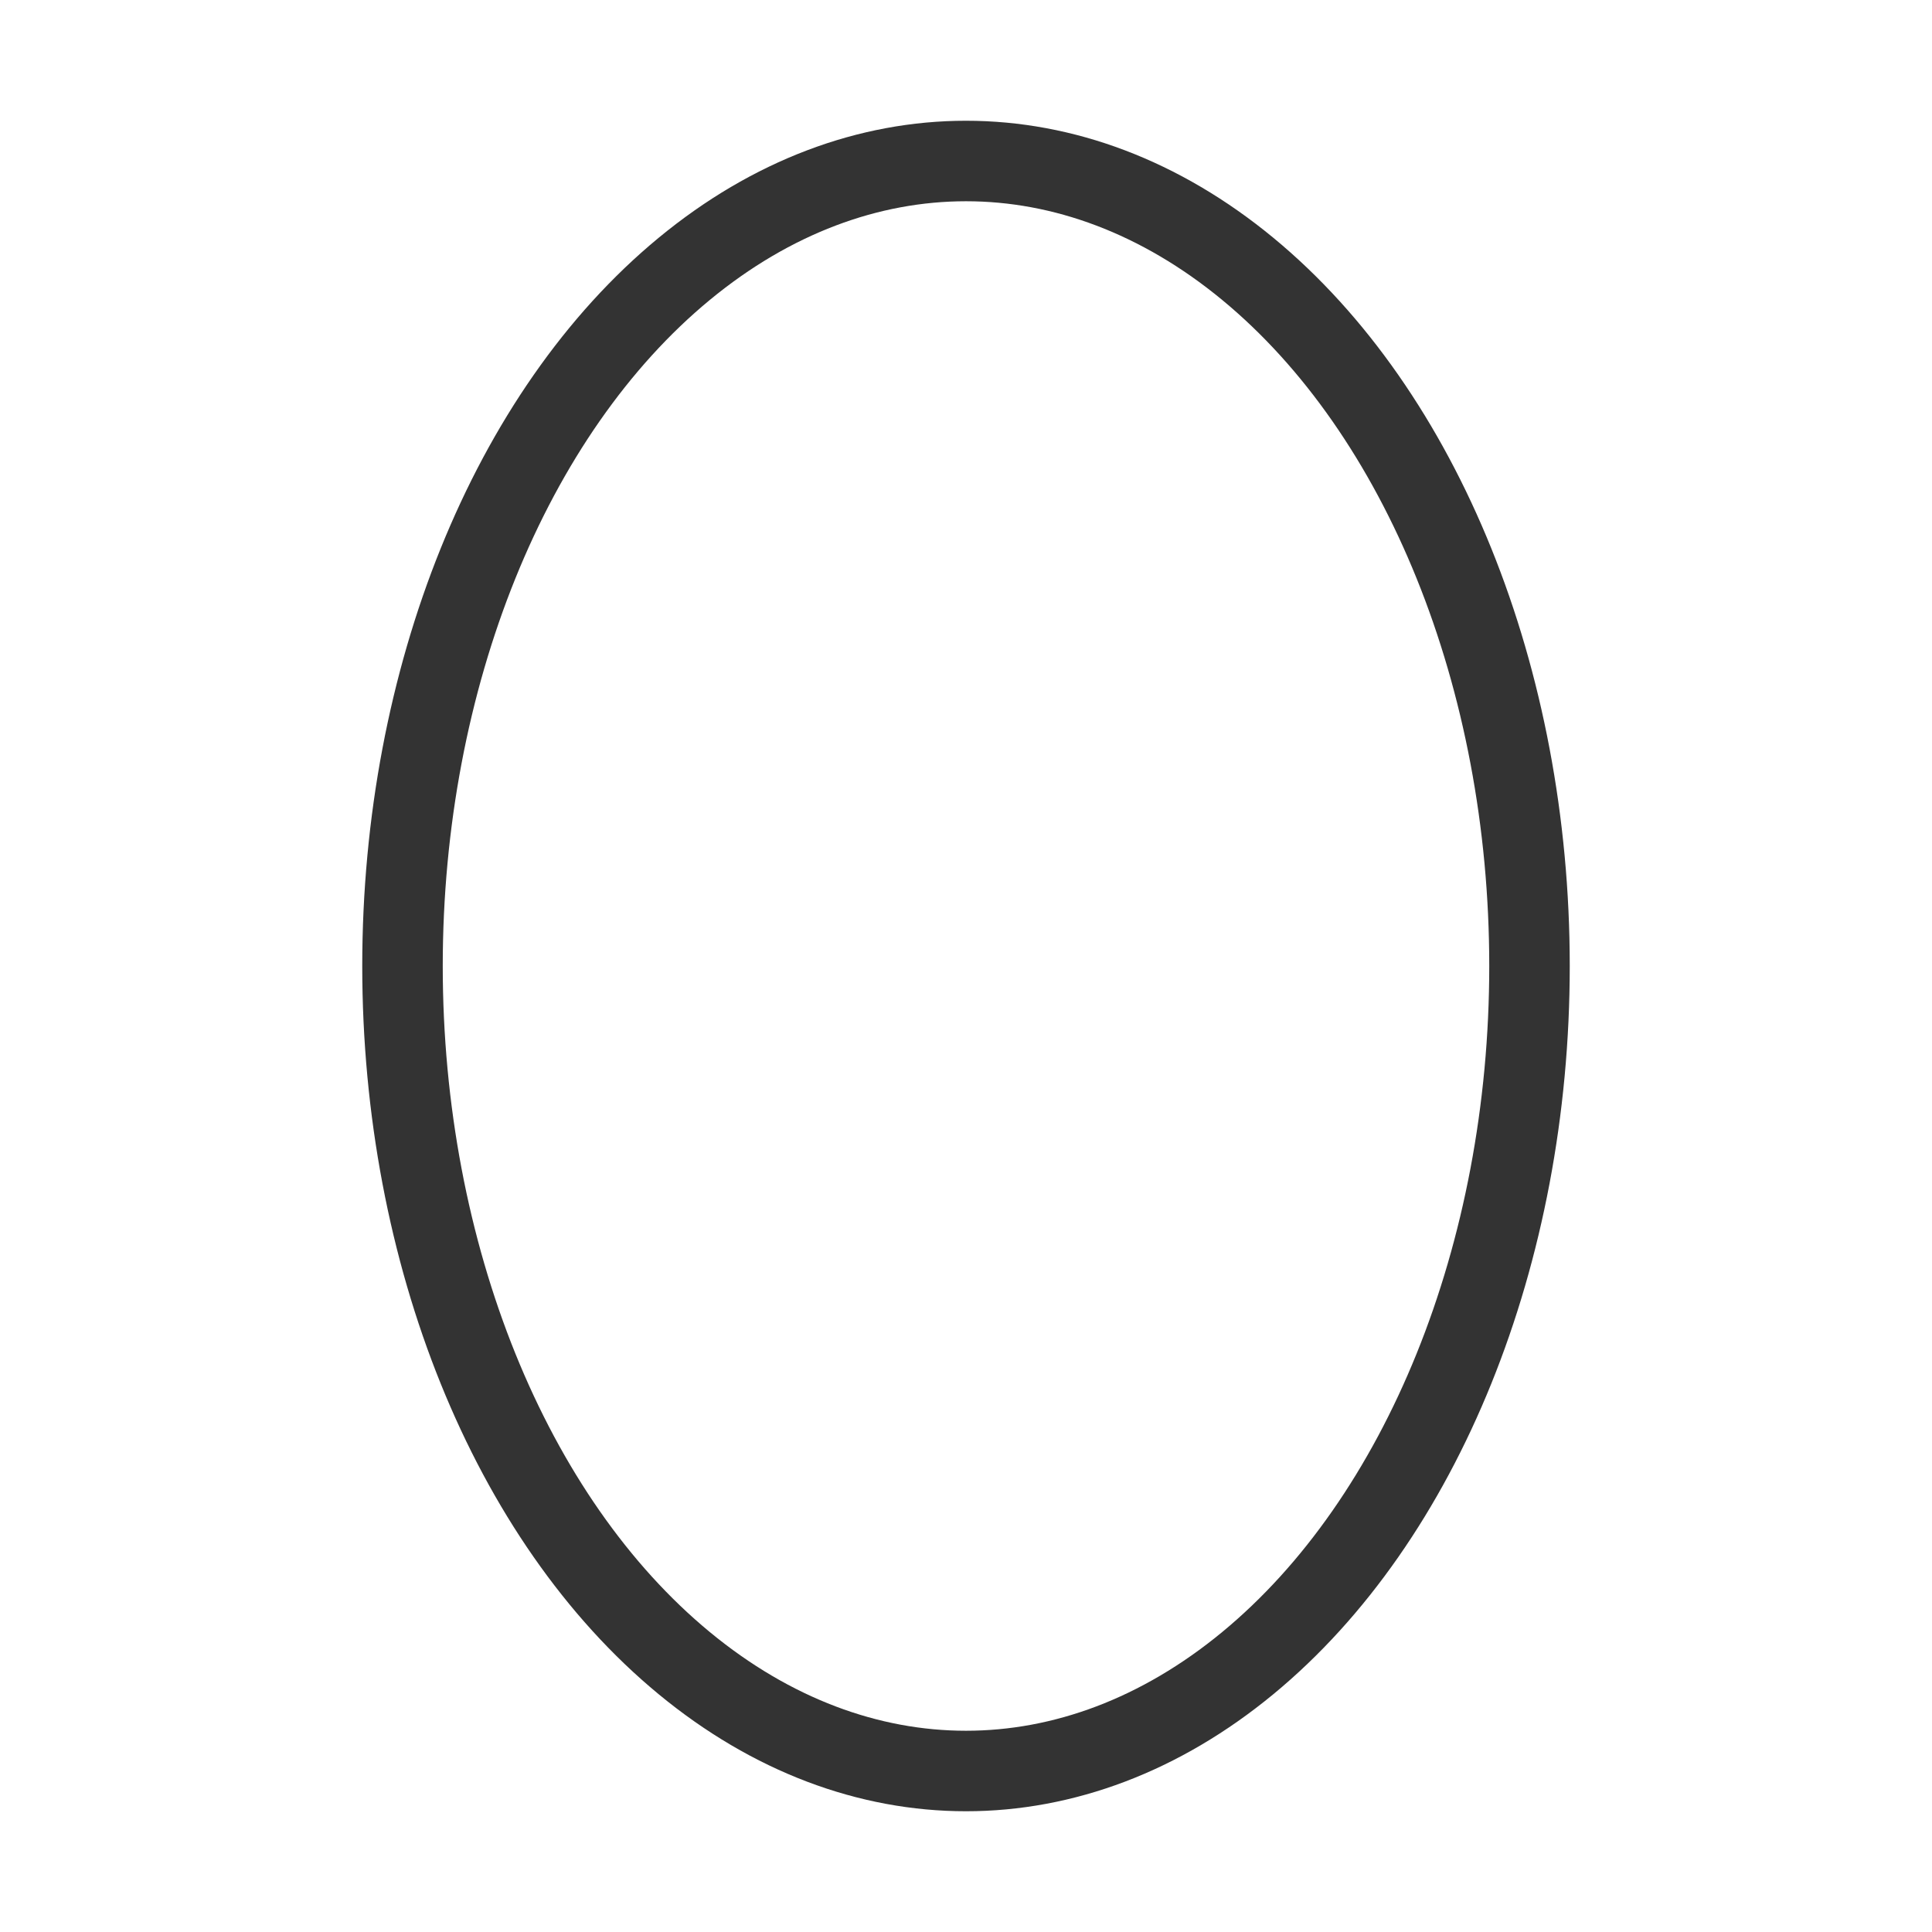 <?xml version="1.0" encoding="UTF-8"?><svg width="48" height="48" viewBox="0 0 48 48" fill="none" xmlns="http://www.w3.org/2000/svg"><ellipse cx="24" cy="24" rx="14" ry="20" fill="none" stroke="#333" stroke-width="2"/></svg>
